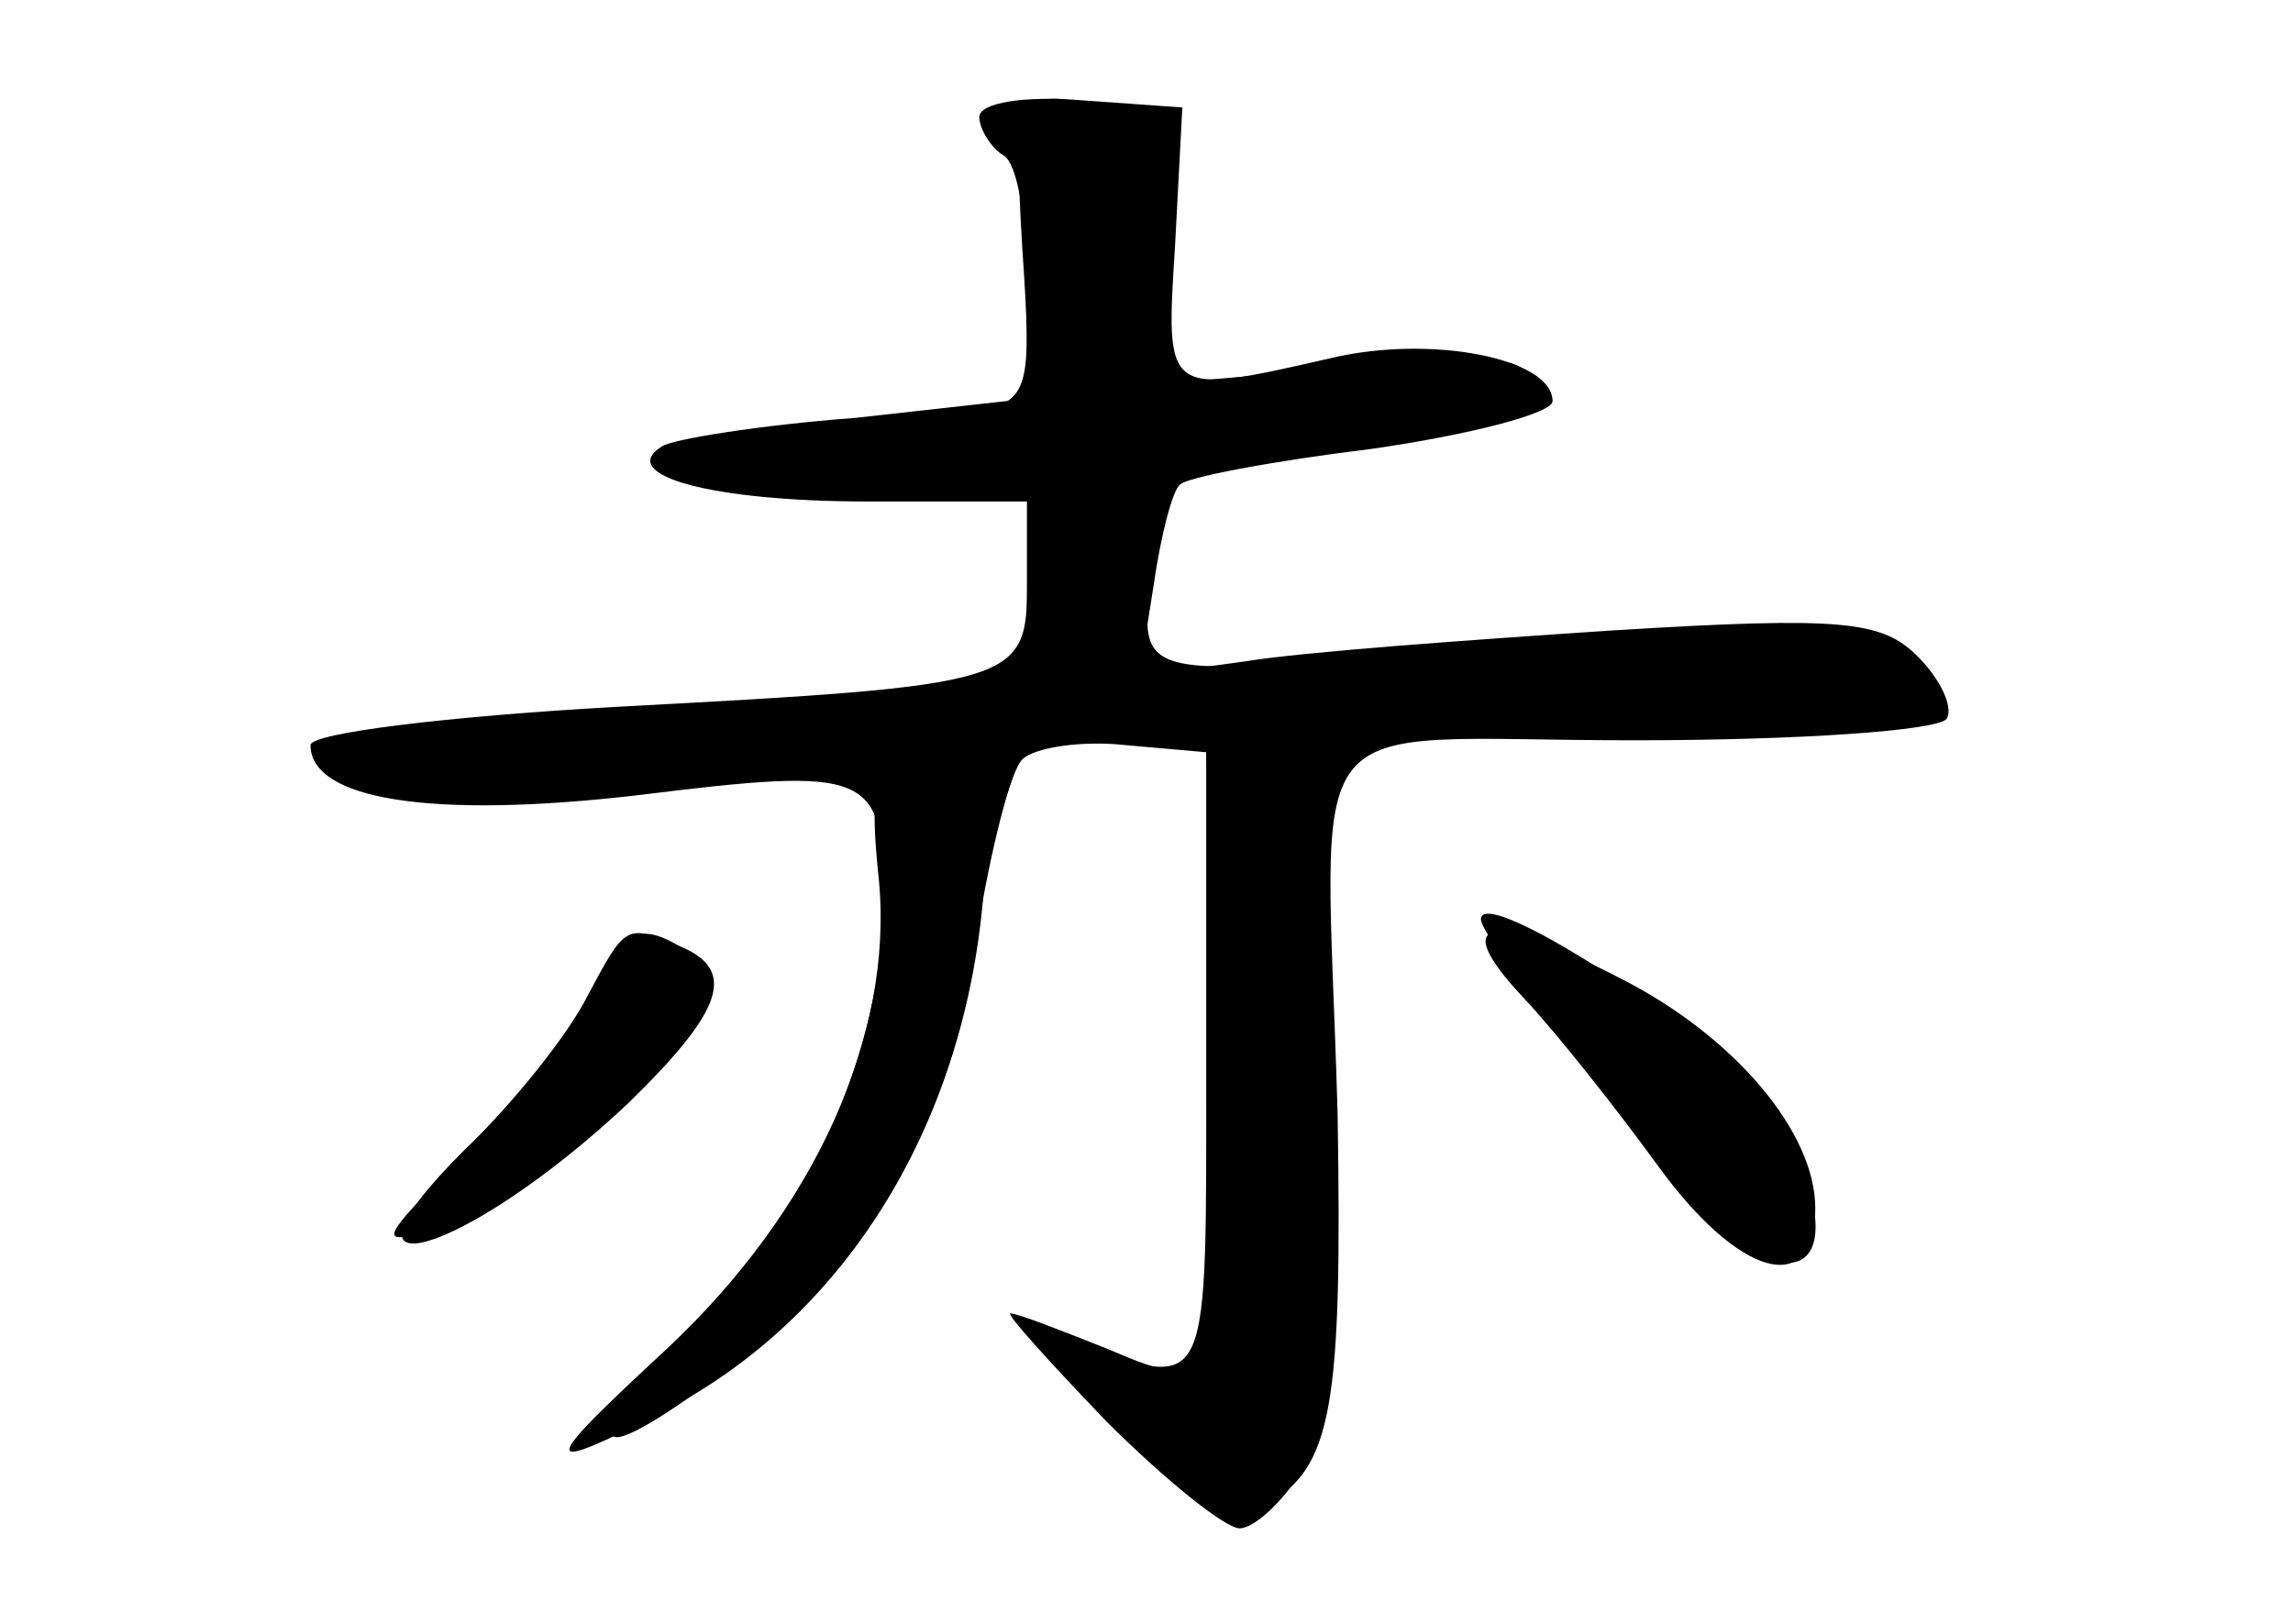 <?xml version="1.0" standalone="no"?>
<!DOCTYPE svg PUBLIC "-//W3C//DTD SVG 20010904//EN"
 "http://www.w3.org/TR/2001/REC-SVG-20010904/DTD/svg10.dtd">
<svg version="1.0" xmlns="http://www.w3.org/2000/svg"
 width="96pt" height="68pt" viewBox="0 0 96 68"
 preserveAspectRatio="xMidYMid meet">
<g transform="translate(0,68) scale(0.1,-0.1)" fill="#000000" stroke="none">
<g id="part-0" class="char-part">
  <path d="M410 631 c0 -5 5 -13 10 -16 6 -3 10 -28 10 -54 l0 -48 -72 -8 c-40
-3 -77 -9 -81 -12 -19 -12 21 -23 86 -23 l67 0 0 -34 c0 -42 -3 -43 -172 -52
-71 -4 -128 -11 -128 -16 0 -23 51 -31 137 -21 97 12 103 10 103 -43 0 -62
-31 -133 -82 -184 -52 -53 -38 -56 25 -7 51 40 84 100 96 176 6 36 14 68 19
73 5 5 25 8 43 6 l34 -3 0 -130 c0 -140 2 -136 -52 -119 -18 5 -14 -2 18 -35
33 -33 44 -39 59 -31 28 15 32 42 30 164 -5 175 -20 156 124 156 69 0 127 4
131 9 3 5 -3 17 -12 26 -15 15 -31 17 -128 11 -60 -4 -130 -9 -154 -13 l-44
-6 6 38 c3 21 8 40 11 42 2 3 39 10 80 15 42 6 76 15 76 20 0 18 -51 28 -93
18 -70 -16 -69 -16 -65 48 l3 57 -42 3 c-24 2 -43 -1 -43 -7z"/>
  <path d="M245 260 c-8 -16 -32 -46 -53 -66 -33 -33 -34 -36 -12 -29 33 10 87
50 107 82 14 21 14 26 2 34 -22 14 -27 11 -44 -21z"/>
  <path d="M638 262 c15 -16 40 -48 56 -70 34 -47 66 -56 66 -18 0 32 -34 72
-81 96 -56 29 -73 26 -41 -8z"/>
</g>
<g id="part-1" class="char-part">
  <path d="M428 576 c4 -59 3 -63 -19 -69 -13 -4 -45 -7 -71 -7 -26 0 -50 -4
-53 -10 -4 -6 22 -10 69 -10 l76 0 0 -44 0 -43 -61 -7 c-34 -3 -92 -6 -128 -7
-36 -1 -77 -4 -91 -8 -25 -7 -25 -7 9 -19 24 -9 52 -9 100 -2 92 14 336 30
454 30 99 0 119 8 68 29 -21 9 -56 10 -142 2 -171 -16 -161 -18 -157 32 l3 42
74 10 c48 6 76 15 79 24 4 11 -9 13 -75 7 l-80 -7 5 54 c4 50 3 55 -19 60 -43
12 -45 10 -41 -57z"/>
</g>
<g id="part-2" class="char-part">
  <path d="M379 363 c-13 -3 -15 -14 -11 -52 6 -65 -27 -138 -89 -196 -54 -50
-54 -53 -1 -26 77 40 127 122 134 220 3 54 -2 63 -33 54z"/>
</g>
<g id="part-3" class="char-part">
  <path d="M508 249 c4 -152 3 -154 -44 -134 -20 8 -38 15 -41 15 -2 0 16 -20
40 -45 25 -25 50 -45 56 -45 6 0 18 11 26 24 13 19 15 50 13 165 l-3 141 -25
0 -25 0 3 -121z"/>
</g>
<g id="part-4" class="char-part">
  <path d="M620 295 c0 -7 53 -78 89 -117 46 -51 70 -24 33 37 -17 27 -122 96
-122 80z"/>
  <path d="M246 263 c-8 -16 -31 -45 -52 -65 -63 -63 1 -44 69 20 40 39 46 56
21 66 -22 9 -22 9 -38 -21z"/>
</g>
</g>
</svg>